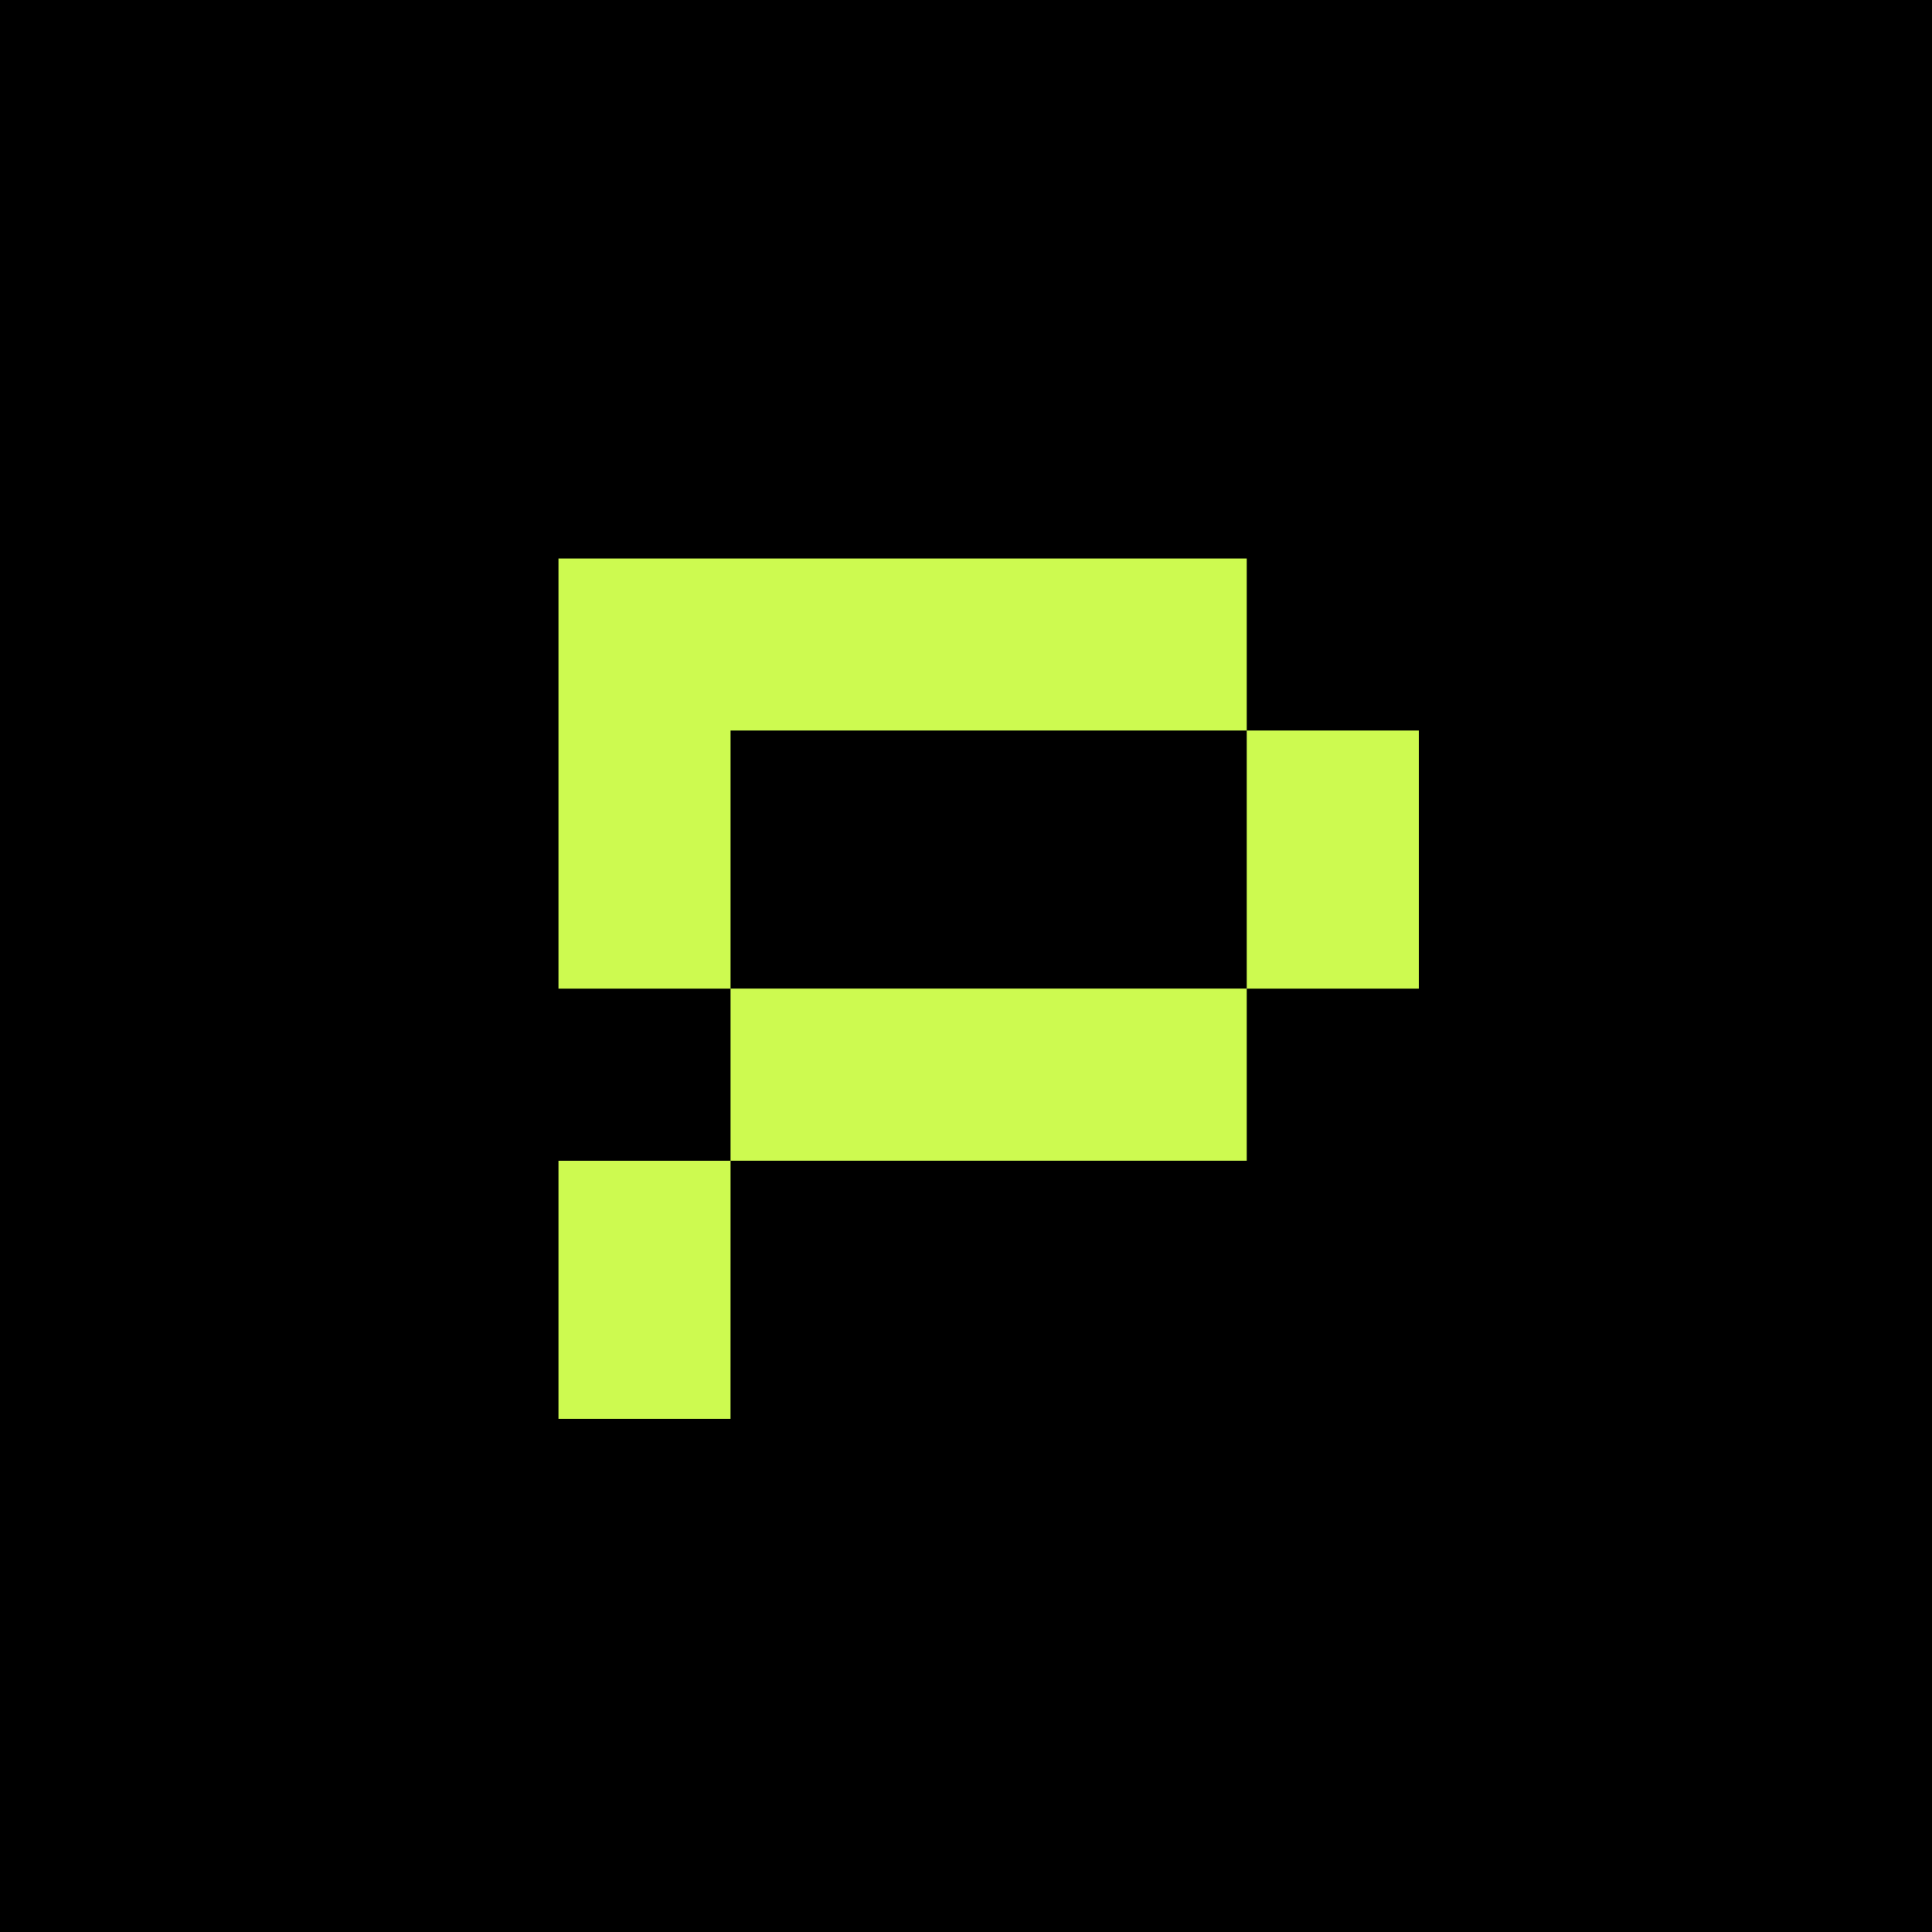 <svg width="64" height="64" viewBox="0 0 64 64" fill="none" xmlns="http://www.w3.org/2000/svg">
    <rect width="64" height="64" fill="black"/>
    <path fill-rule="evenodd" clip-rule="evenodd"
          d="M41.3 18.5H18.5V32.751H24.201V38.45H41.3V32.751H47V24.2L41.3 24.2V18.5ZM41.3 32.749V24.2H24.201V32.749H41.3Z"
          fill="#CDFA50"/>
    <path d="M18.5 38.451H24.201L24.2 47H18.5V38.451Z" fill="#CDFA50"/>
</svg>
